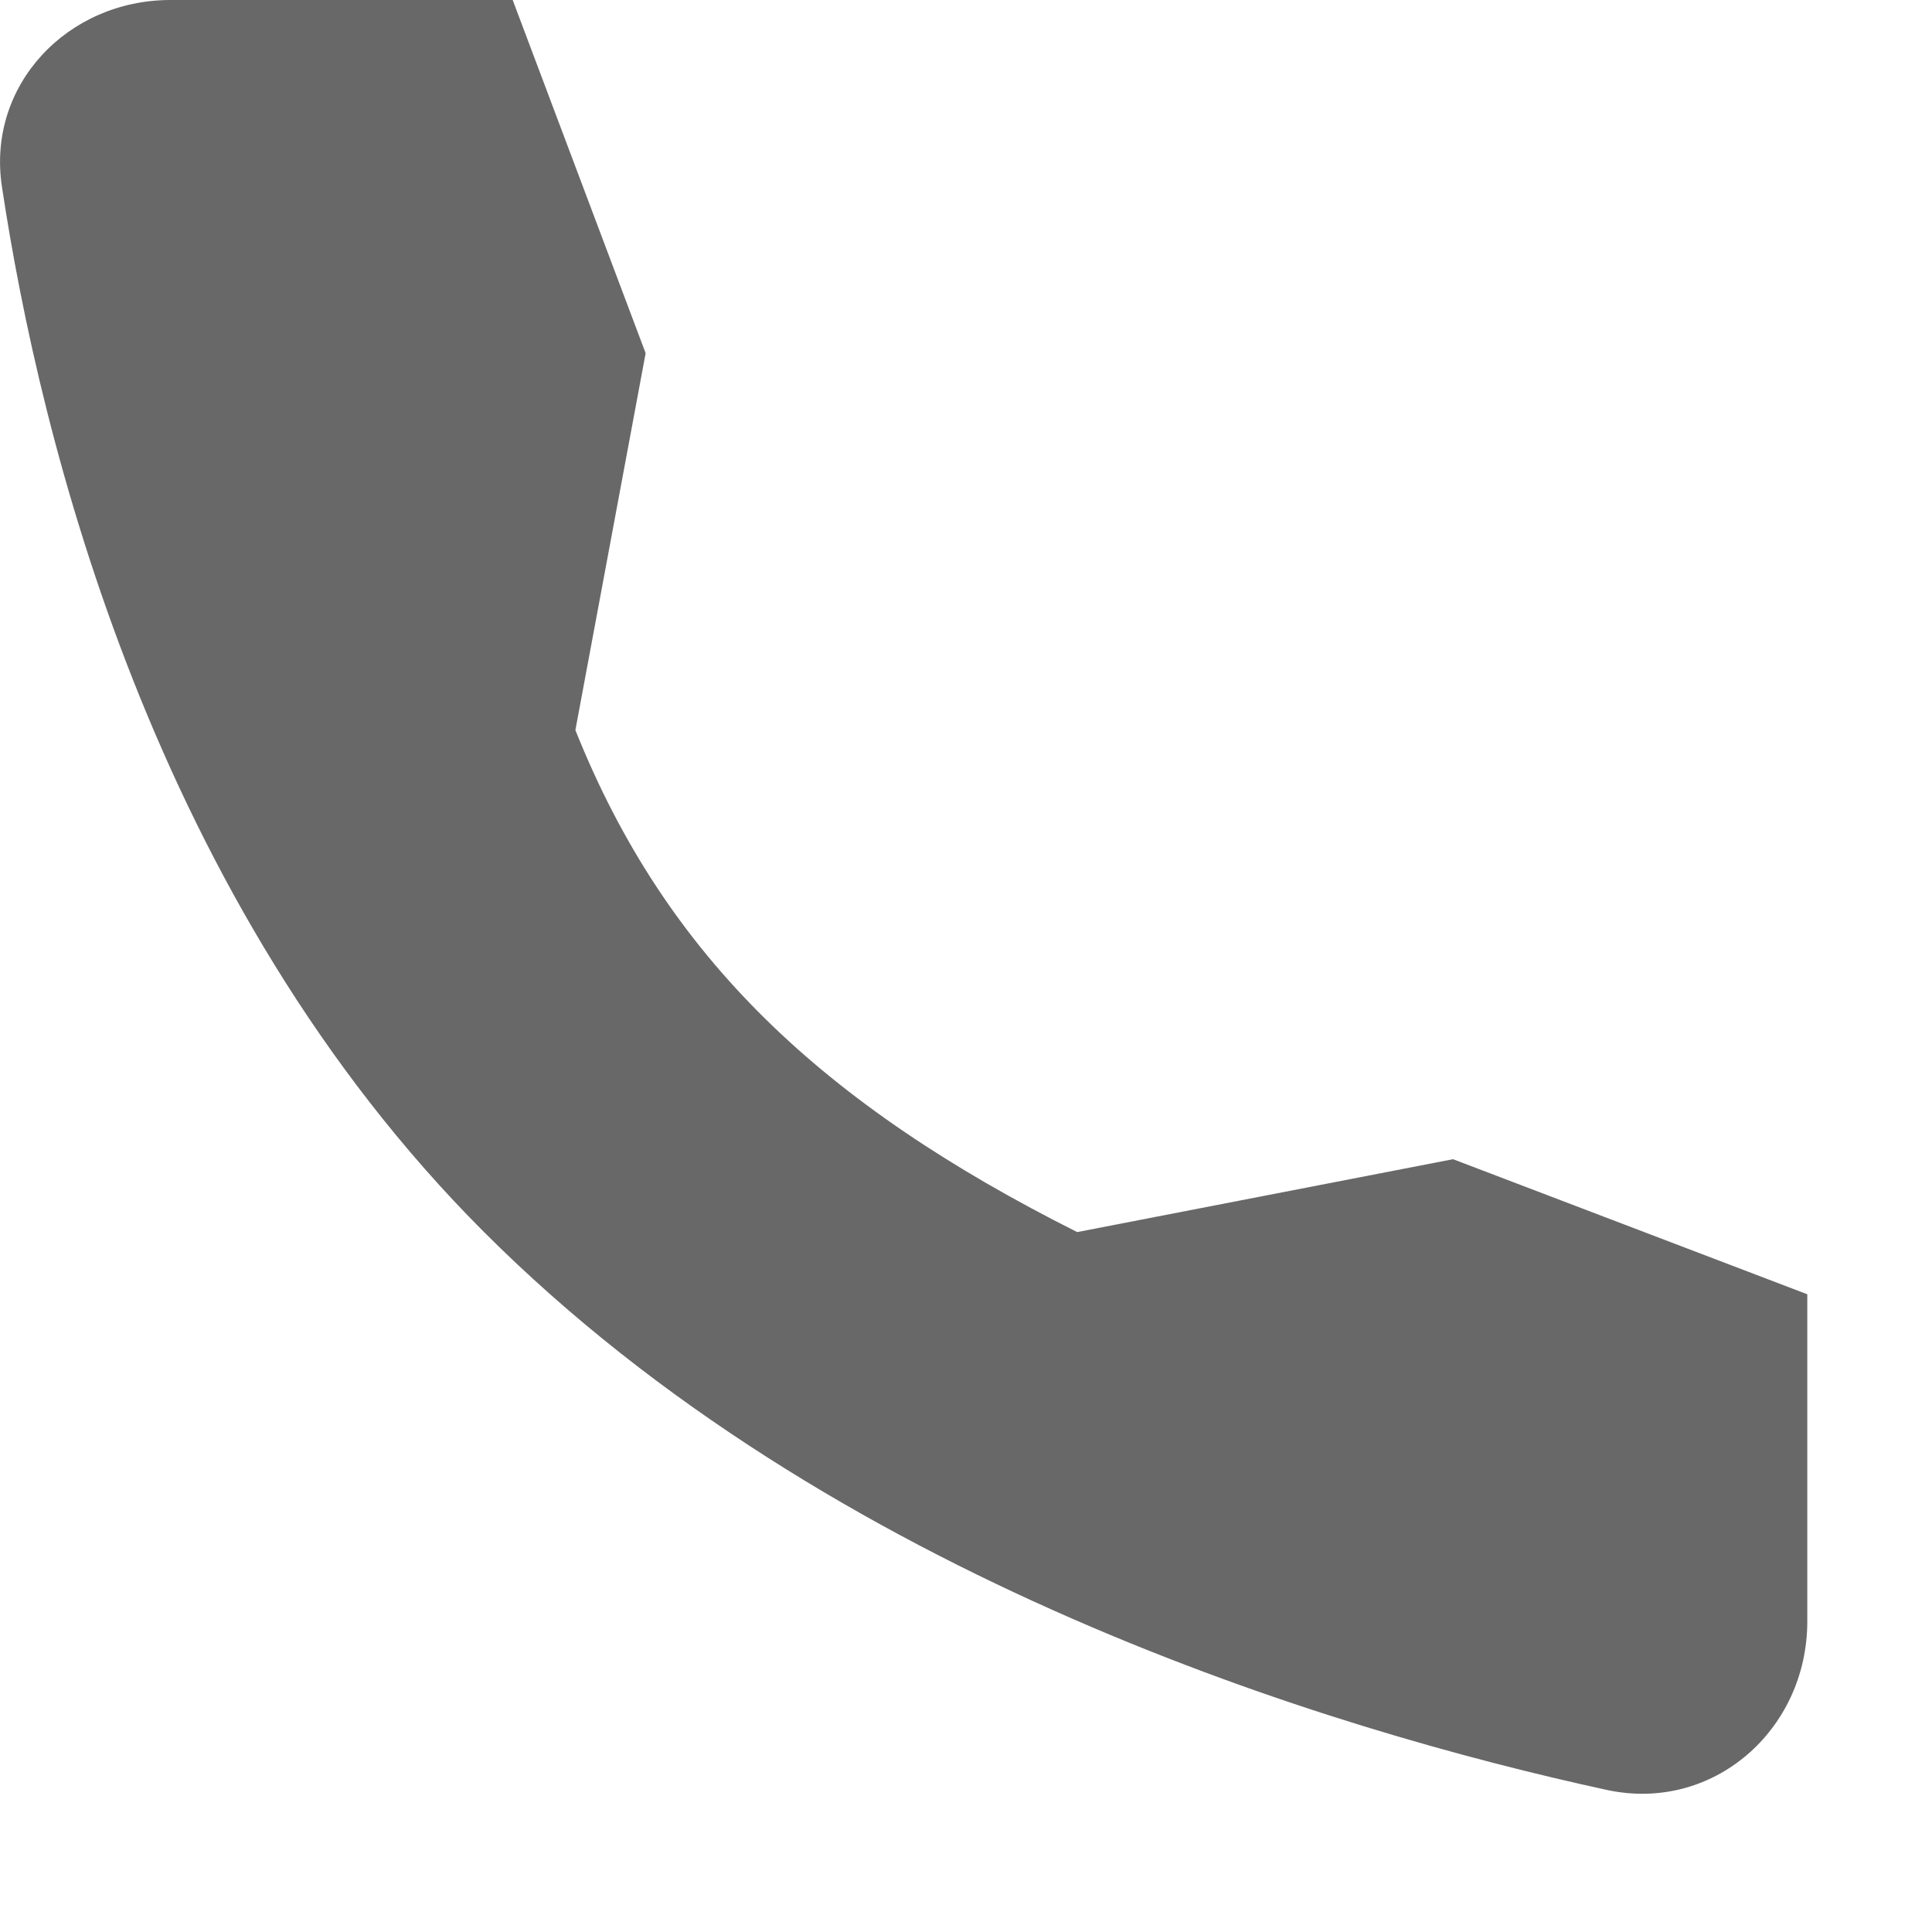 <svg width="11" height="11" viewBox="0 0 11 11" fill="none" xmlns="http://www.w3.org/2000/svg">
<path d="M8.273 6.6L6.133 7.015C4.688 6.289 3.795 5.456 3.276 4.157L3.676 2.011L2.919 0H0.97C0.385 0 -0.077 0.484 0.011 1.063C0.229 2.51 0.873 5.132 2.756 7.015C4.733 8.992 7.581 9.85 9.148 10.191C9.753 10.322 10.29 9.85 10.29 9.231V7.369L8.273 6.6Z" fill="#686868"/>
</svg>
